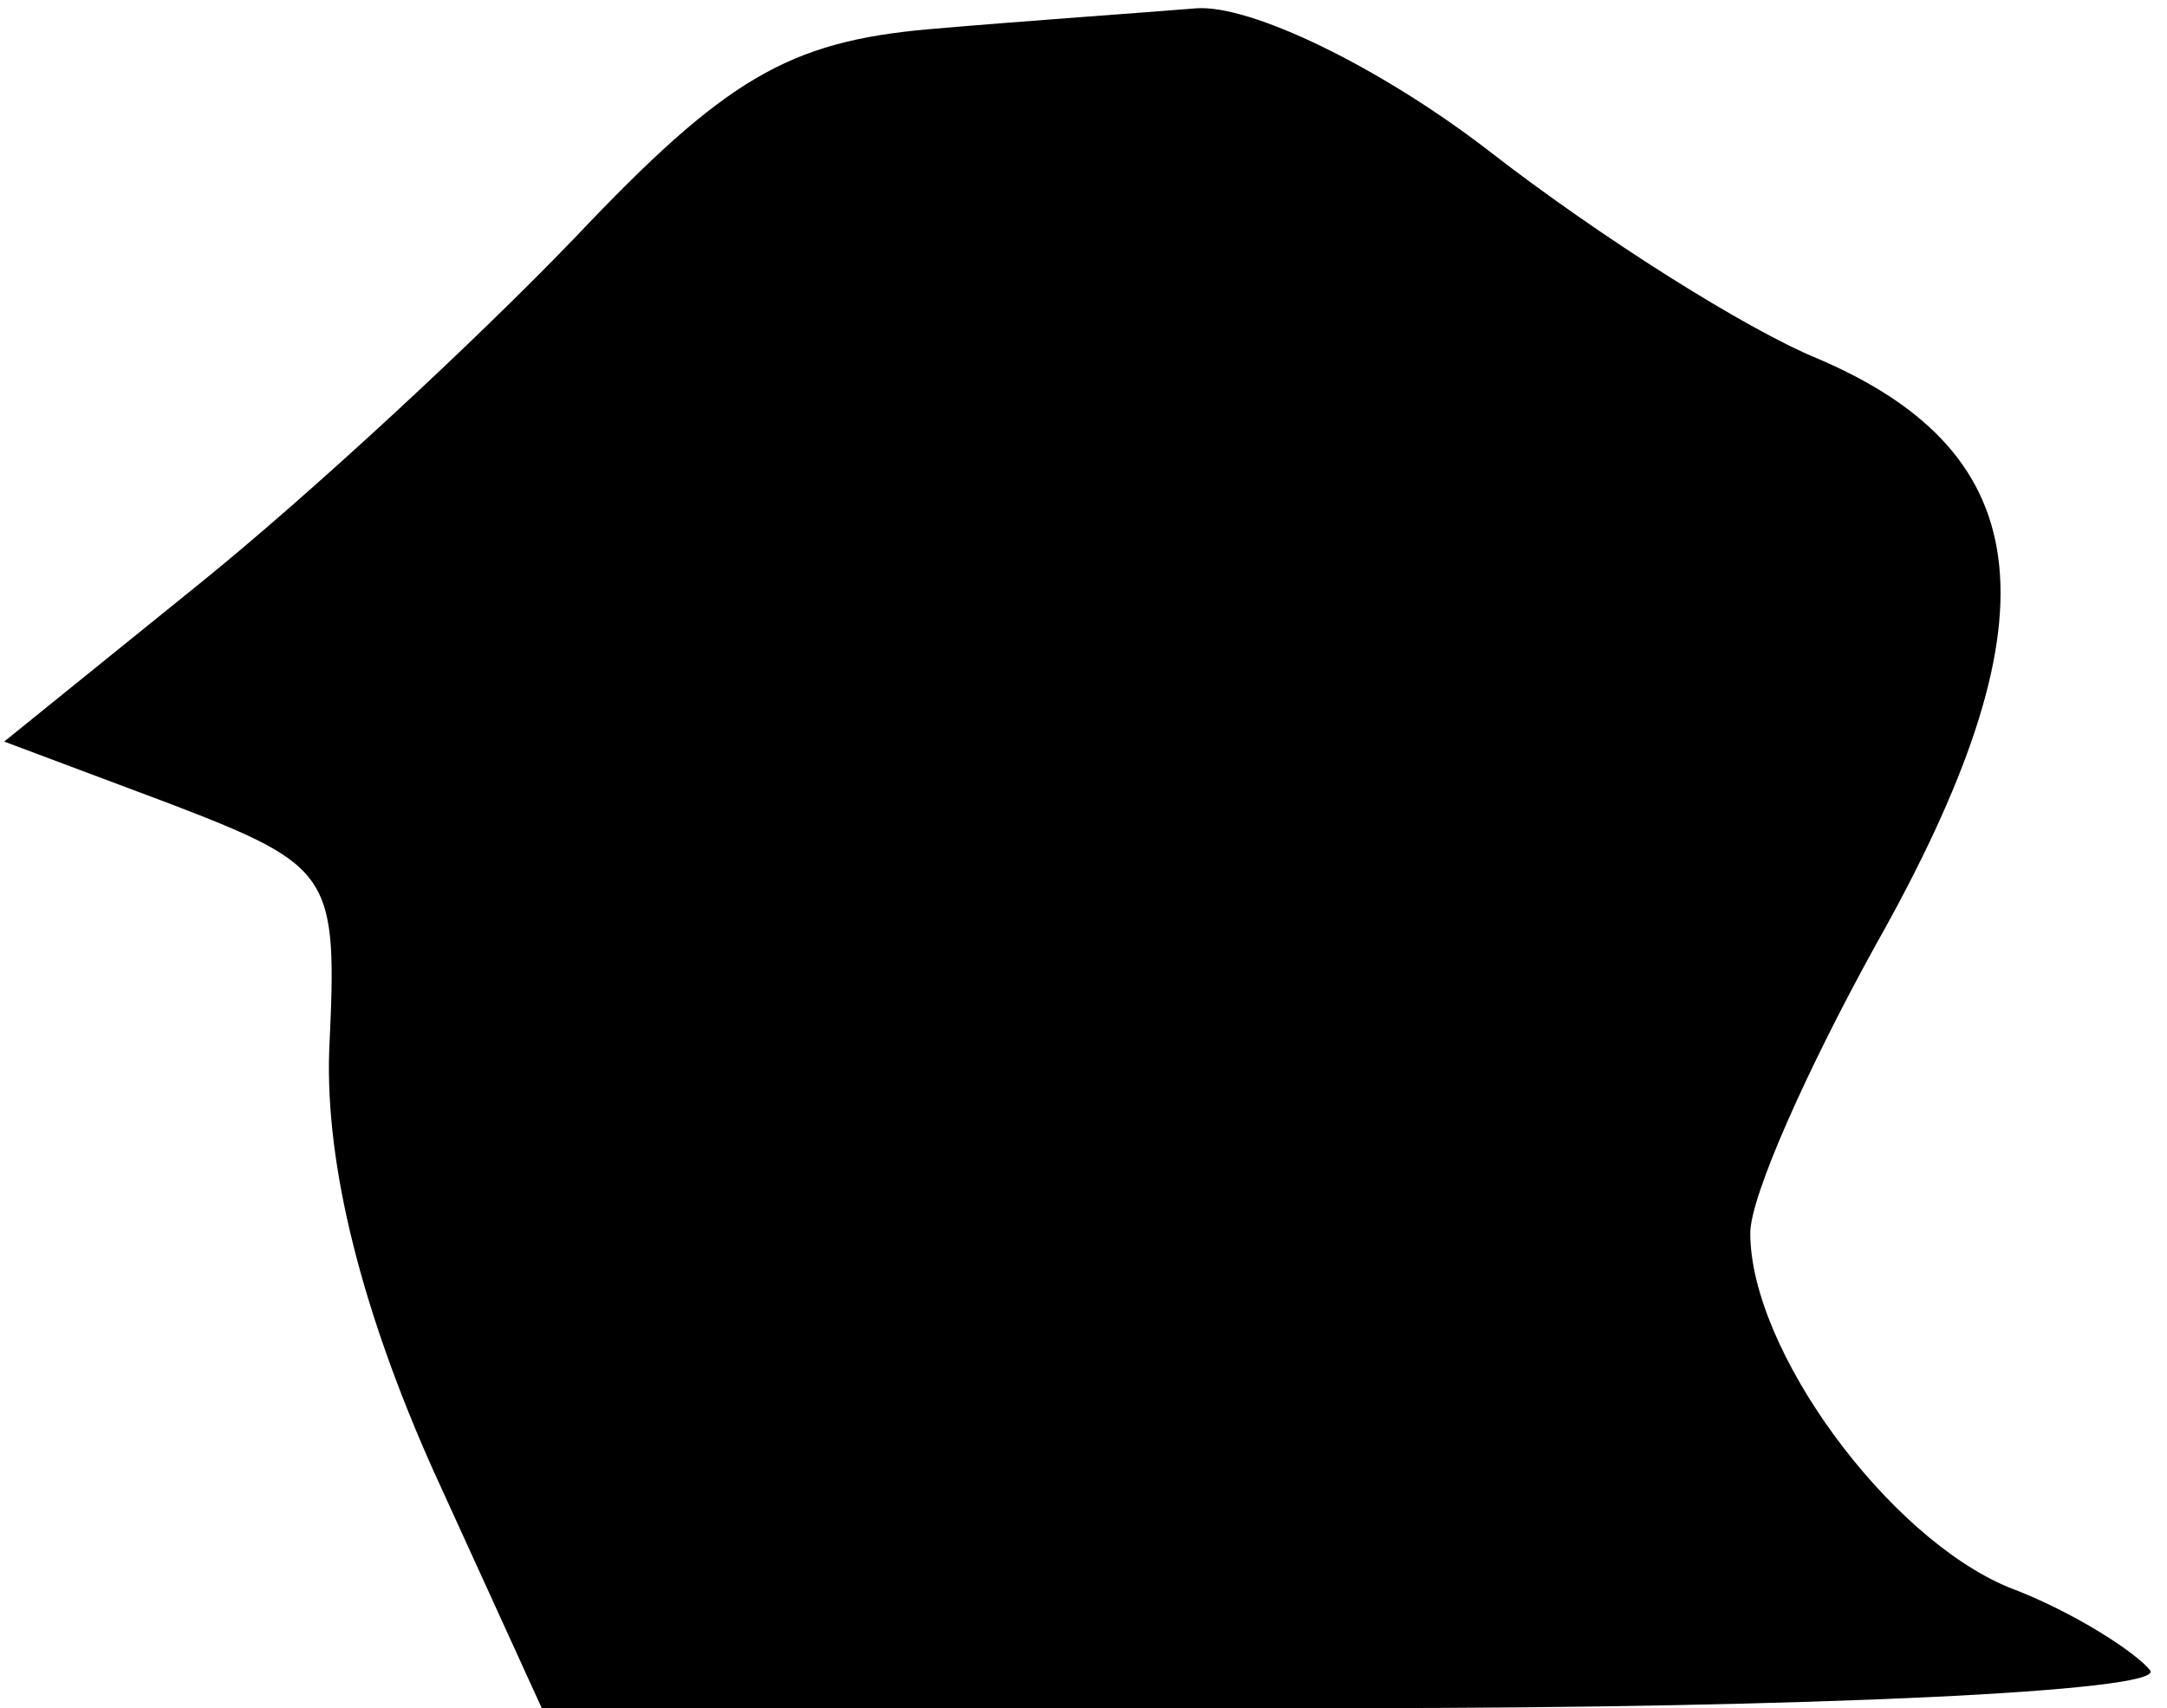 <?xml version="1.0" standalone="no"?>
<!DOCTYPE svg PUBLIC "-//W3C//DTD SVG 20010904//EN"
 "http://www.w3.org/TR/2001/REC-SVG-20010904/DTD/svg10.dtd">
<svg version="1.0" xmlns="http://www.w3.org/2000/svg"
 width="52pt" height="41pt" viewBox="0 0 52 41"
 preserveAspectRatio="xMidYMid meet">
<g transform="translate(0,41) scale(0.1,-0.1)"
fill="#000000" stroke="none">
<path fill="#000000" stroke="none" d="M223 403 c-34 -3 -49 -12 -85 -50 -24
-25 -64 -62 -90 -83 l-47 -38 40 -15 c39 -15 40 -17 38 -59 -1 -28 8 -63 25
-101 l26 -57 195 0 c109 0 194 4 191 9 -3 4 -18 14 -34 20 -29 12 -62 57 -62
85 0 9 14 40 30 69 44 78 40 118 -14 141 -17 7 -52 29 -79 50 -26 20 -57 35
-70 34 -12 -1 -41 -3 -64 -5z"/>
</g>
</svg>
